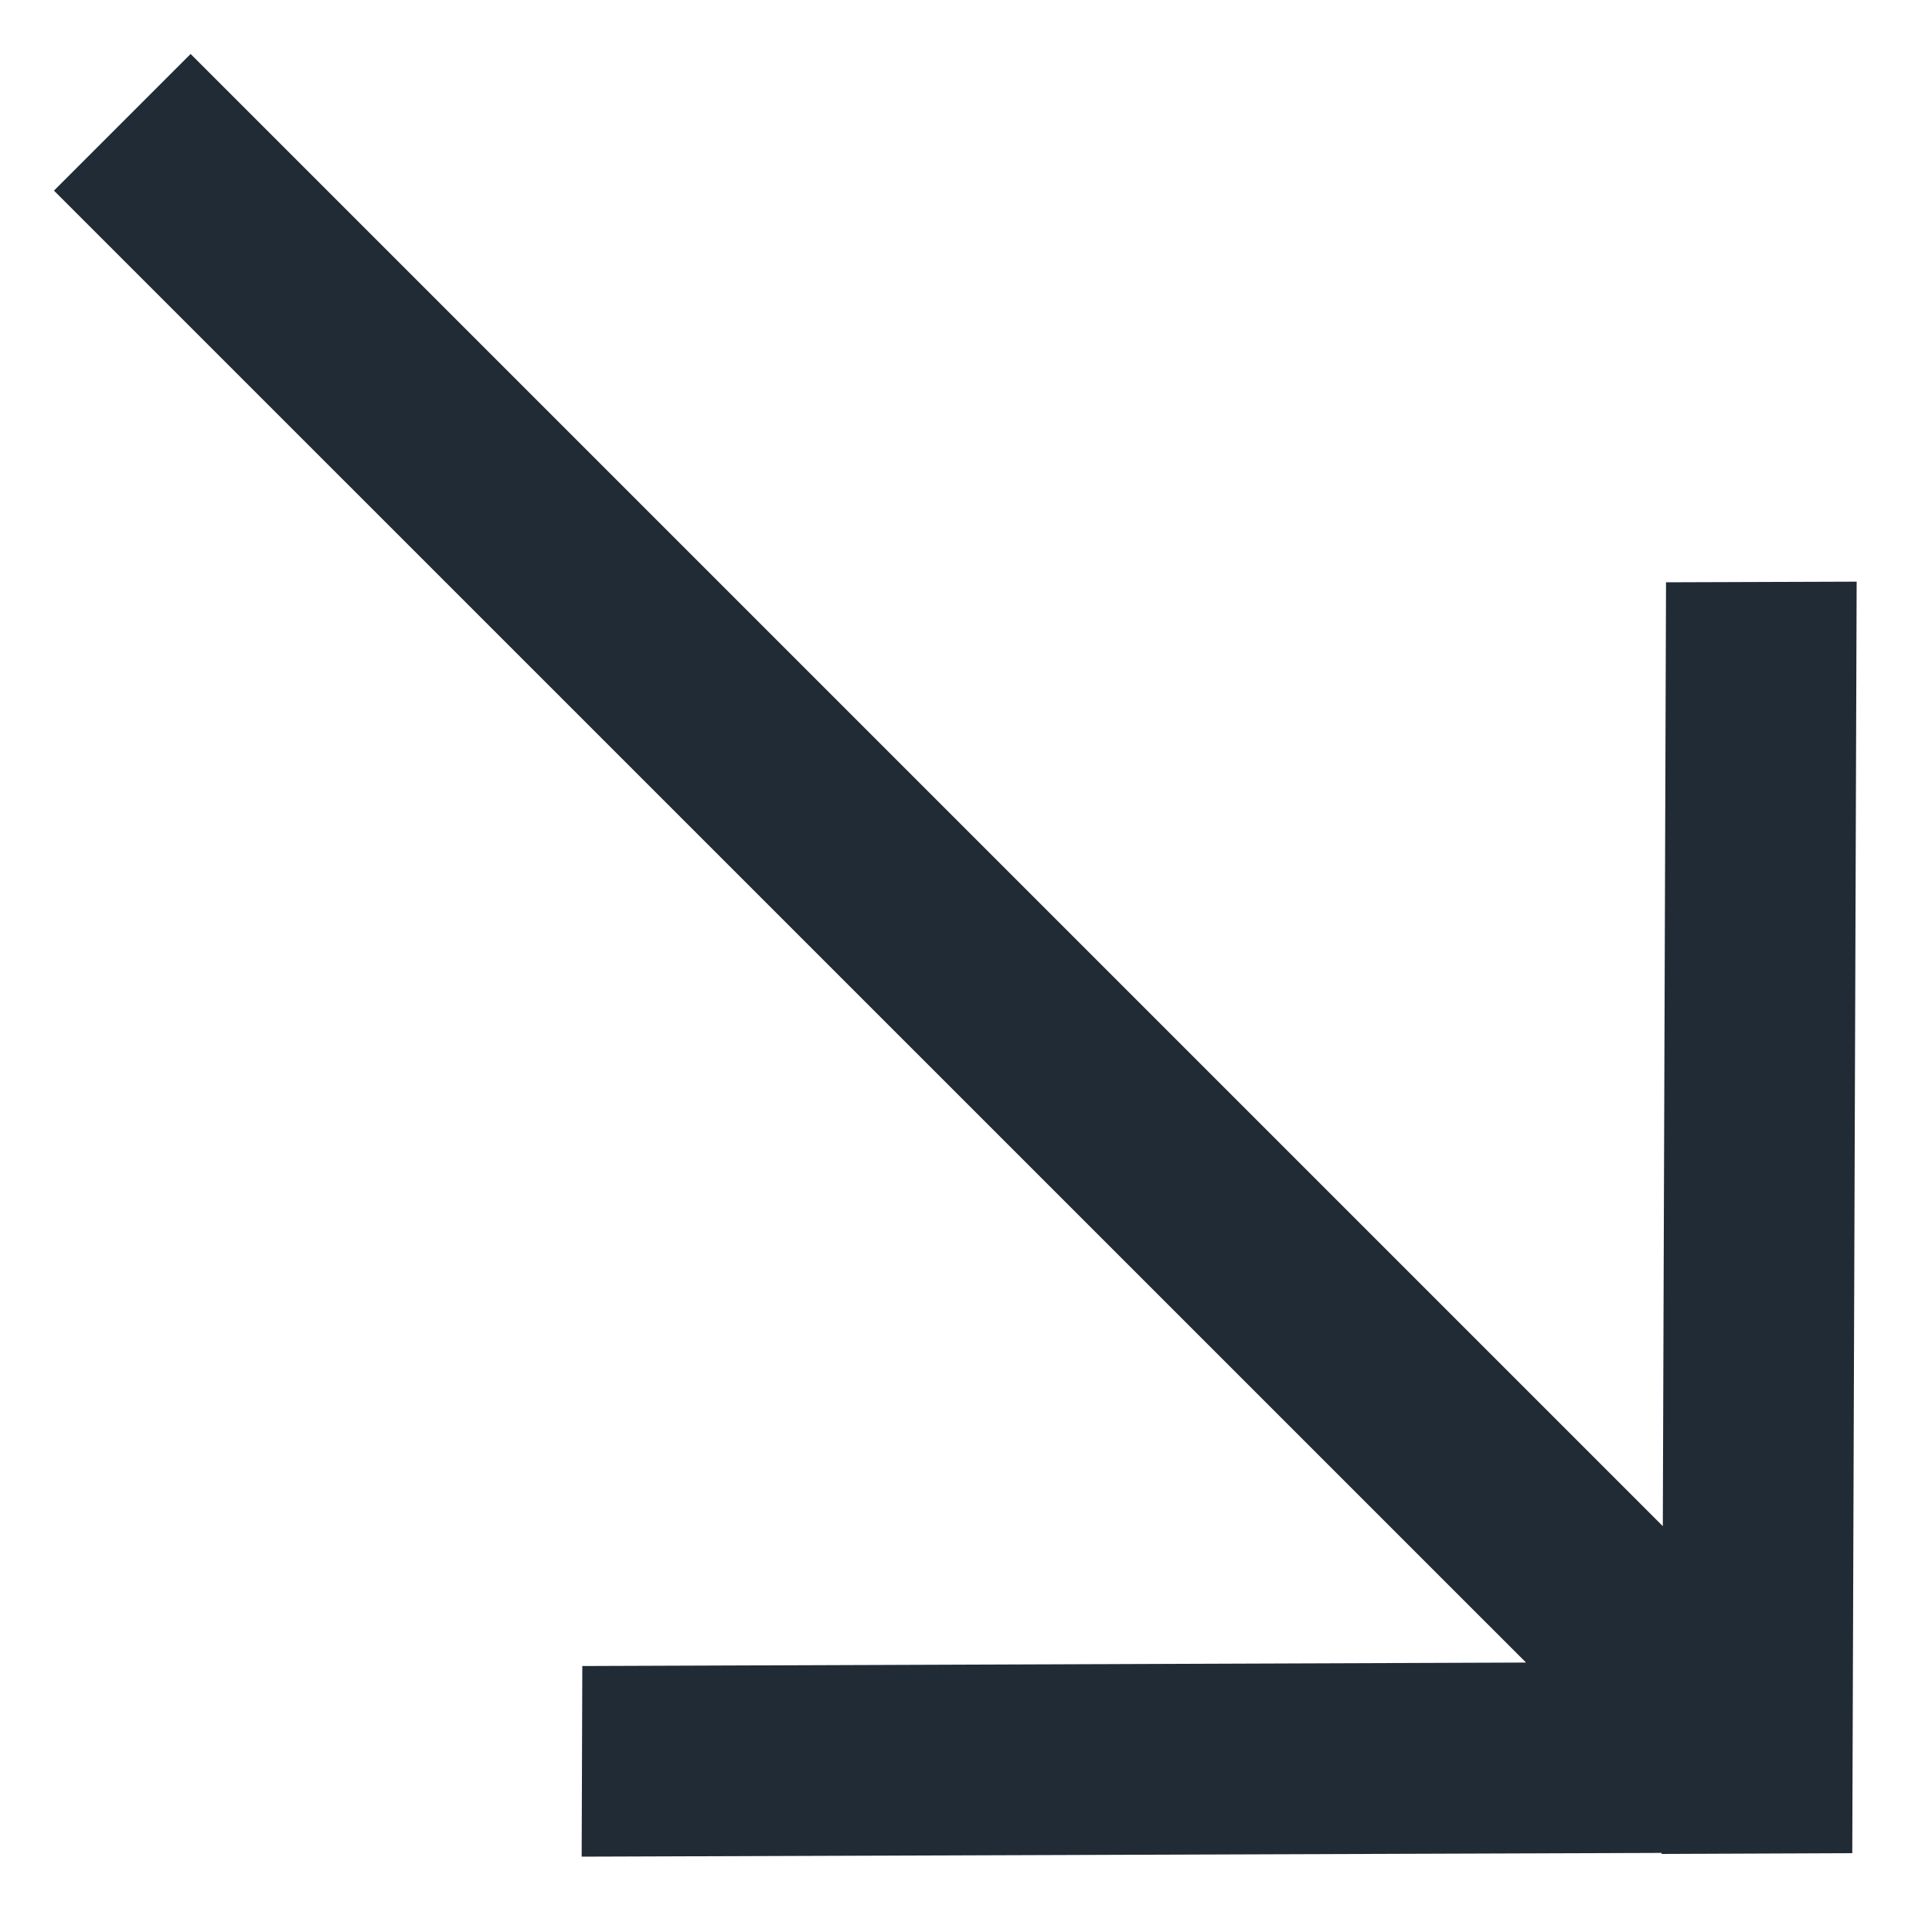 <svg width="15" height="15" viewBox="0 0 15 15" fill="none" xmlns="http://www.w3.org/2000/svg">
<path fill-rule="evenodd" clip-rule="evenodd" d="M14.415 4.516L12.935 4.521L12.91 11.849L1.48 0.419L0.419 1.48L11.848 12.908L4.521 12.935L4.516 14.415L12.901 14.386L12.9 14.394L14.381 14.388L14.415 4.516Z" fill="#212B35"/>
</svg>
